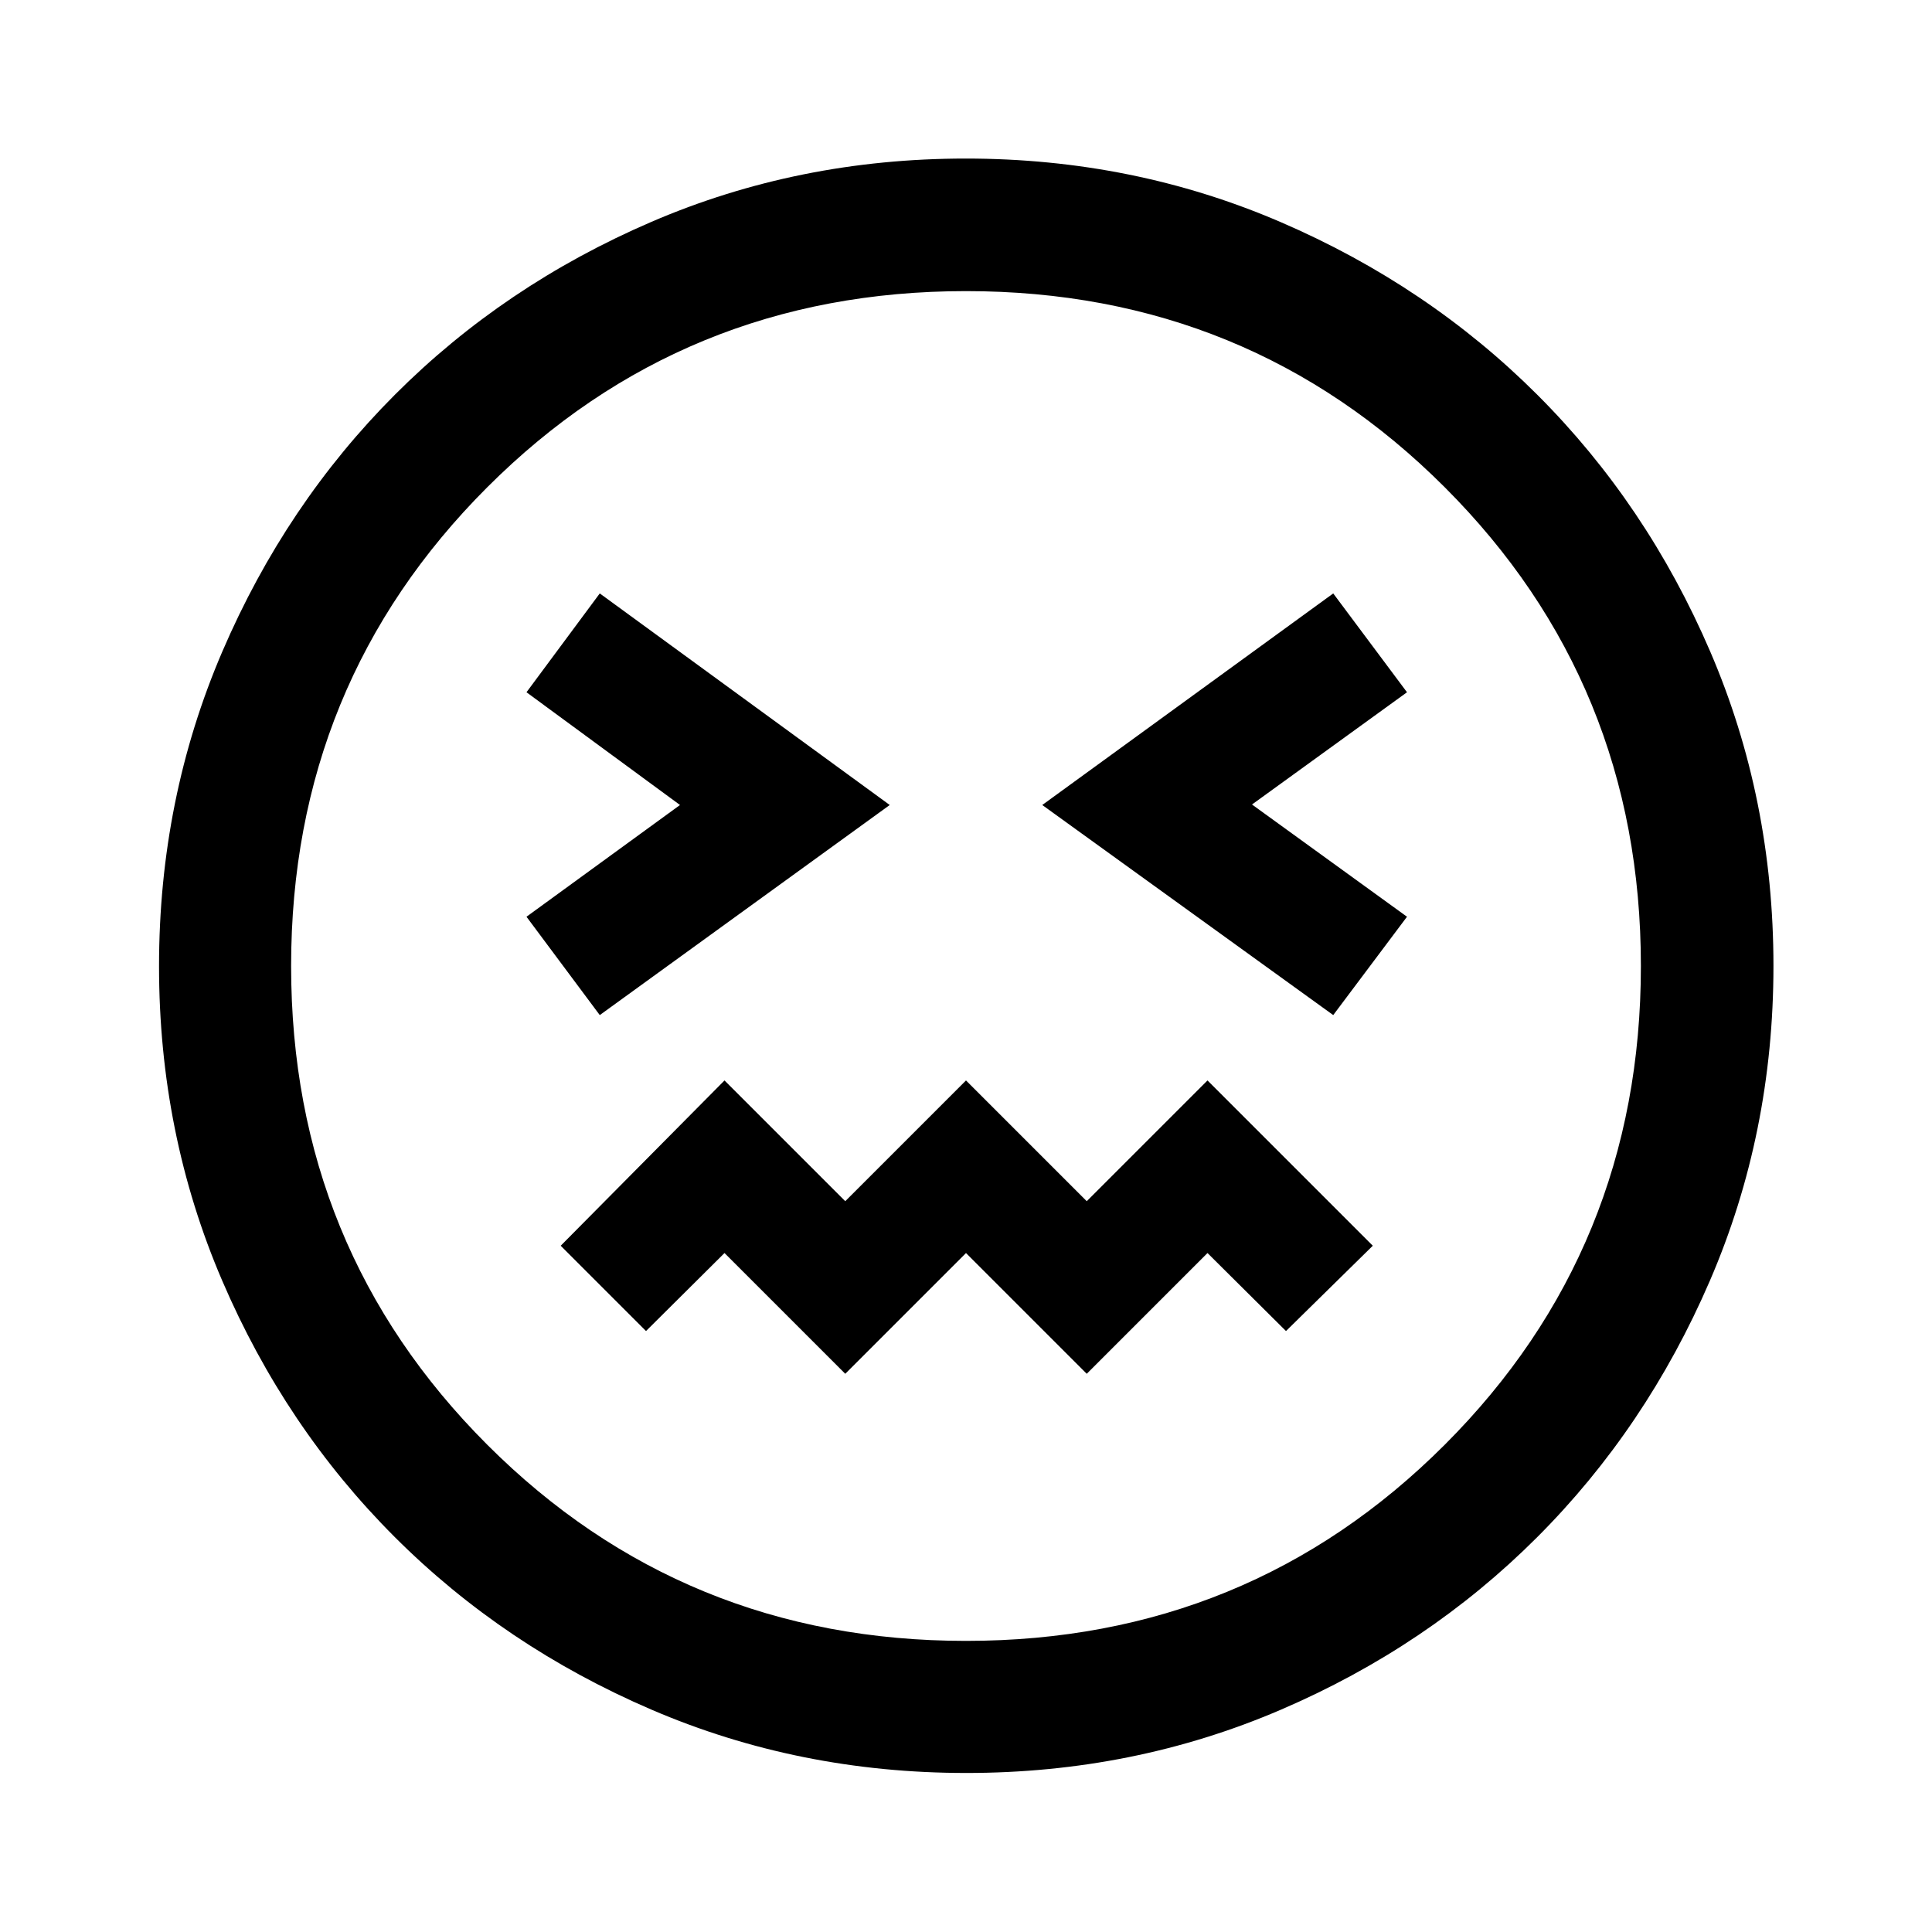 <svg xmlns="http://www.w3.org/2000/svg" height="48" viewBox="0 96 960 960" width="48"><path d="M298.022 600.391 442.109 496 298.022 390.87l-36.413 49.108L337.891 496l-76.282 55.522 36.413 48.869Zm364.456 0 36.652-48.869-77.021-55.772 77.021-55.772-36.652-49.108L517.891 496l144.587 104.391ZM420 778.63l60-60 60 60 60-60 39 38.761L682.13 715 600 632.87l-60 60-60-60-60 60-60-60L278.609 715 321 757.391l39-38.761 60 60Zm60.097 198.348q-83.199 0-156.44-31.49t-127.579-85.815q-54.339-54.325-85.698-127.392-31.358-73.066-31.358-156.184 0-83.199 31.49-156.44t85.778-127.592q54.287-54.351 127.371-85.817 73.084-31.466 156.222-31.466 83.219 0 156.488 31.579t127.603 85.885q54.333 54.306 85.788 127.415 31.456 73.108 31.456 156.275 0 83.232-31.598 156.469-31.597 73.237-85.935 127.546-54.337 54.31-127.404 85.669-73.066 31.358-156.184 31.358ZM480 576Zm0 335.348q140.418 0 237.883-97.465T815.348 576q0-140.418-97.465-237.883T480 240.652q-140.418 0-237.883 97.465T144.652 576q0 140.418 97.465 237.883T480 911.348Z"/></svg>